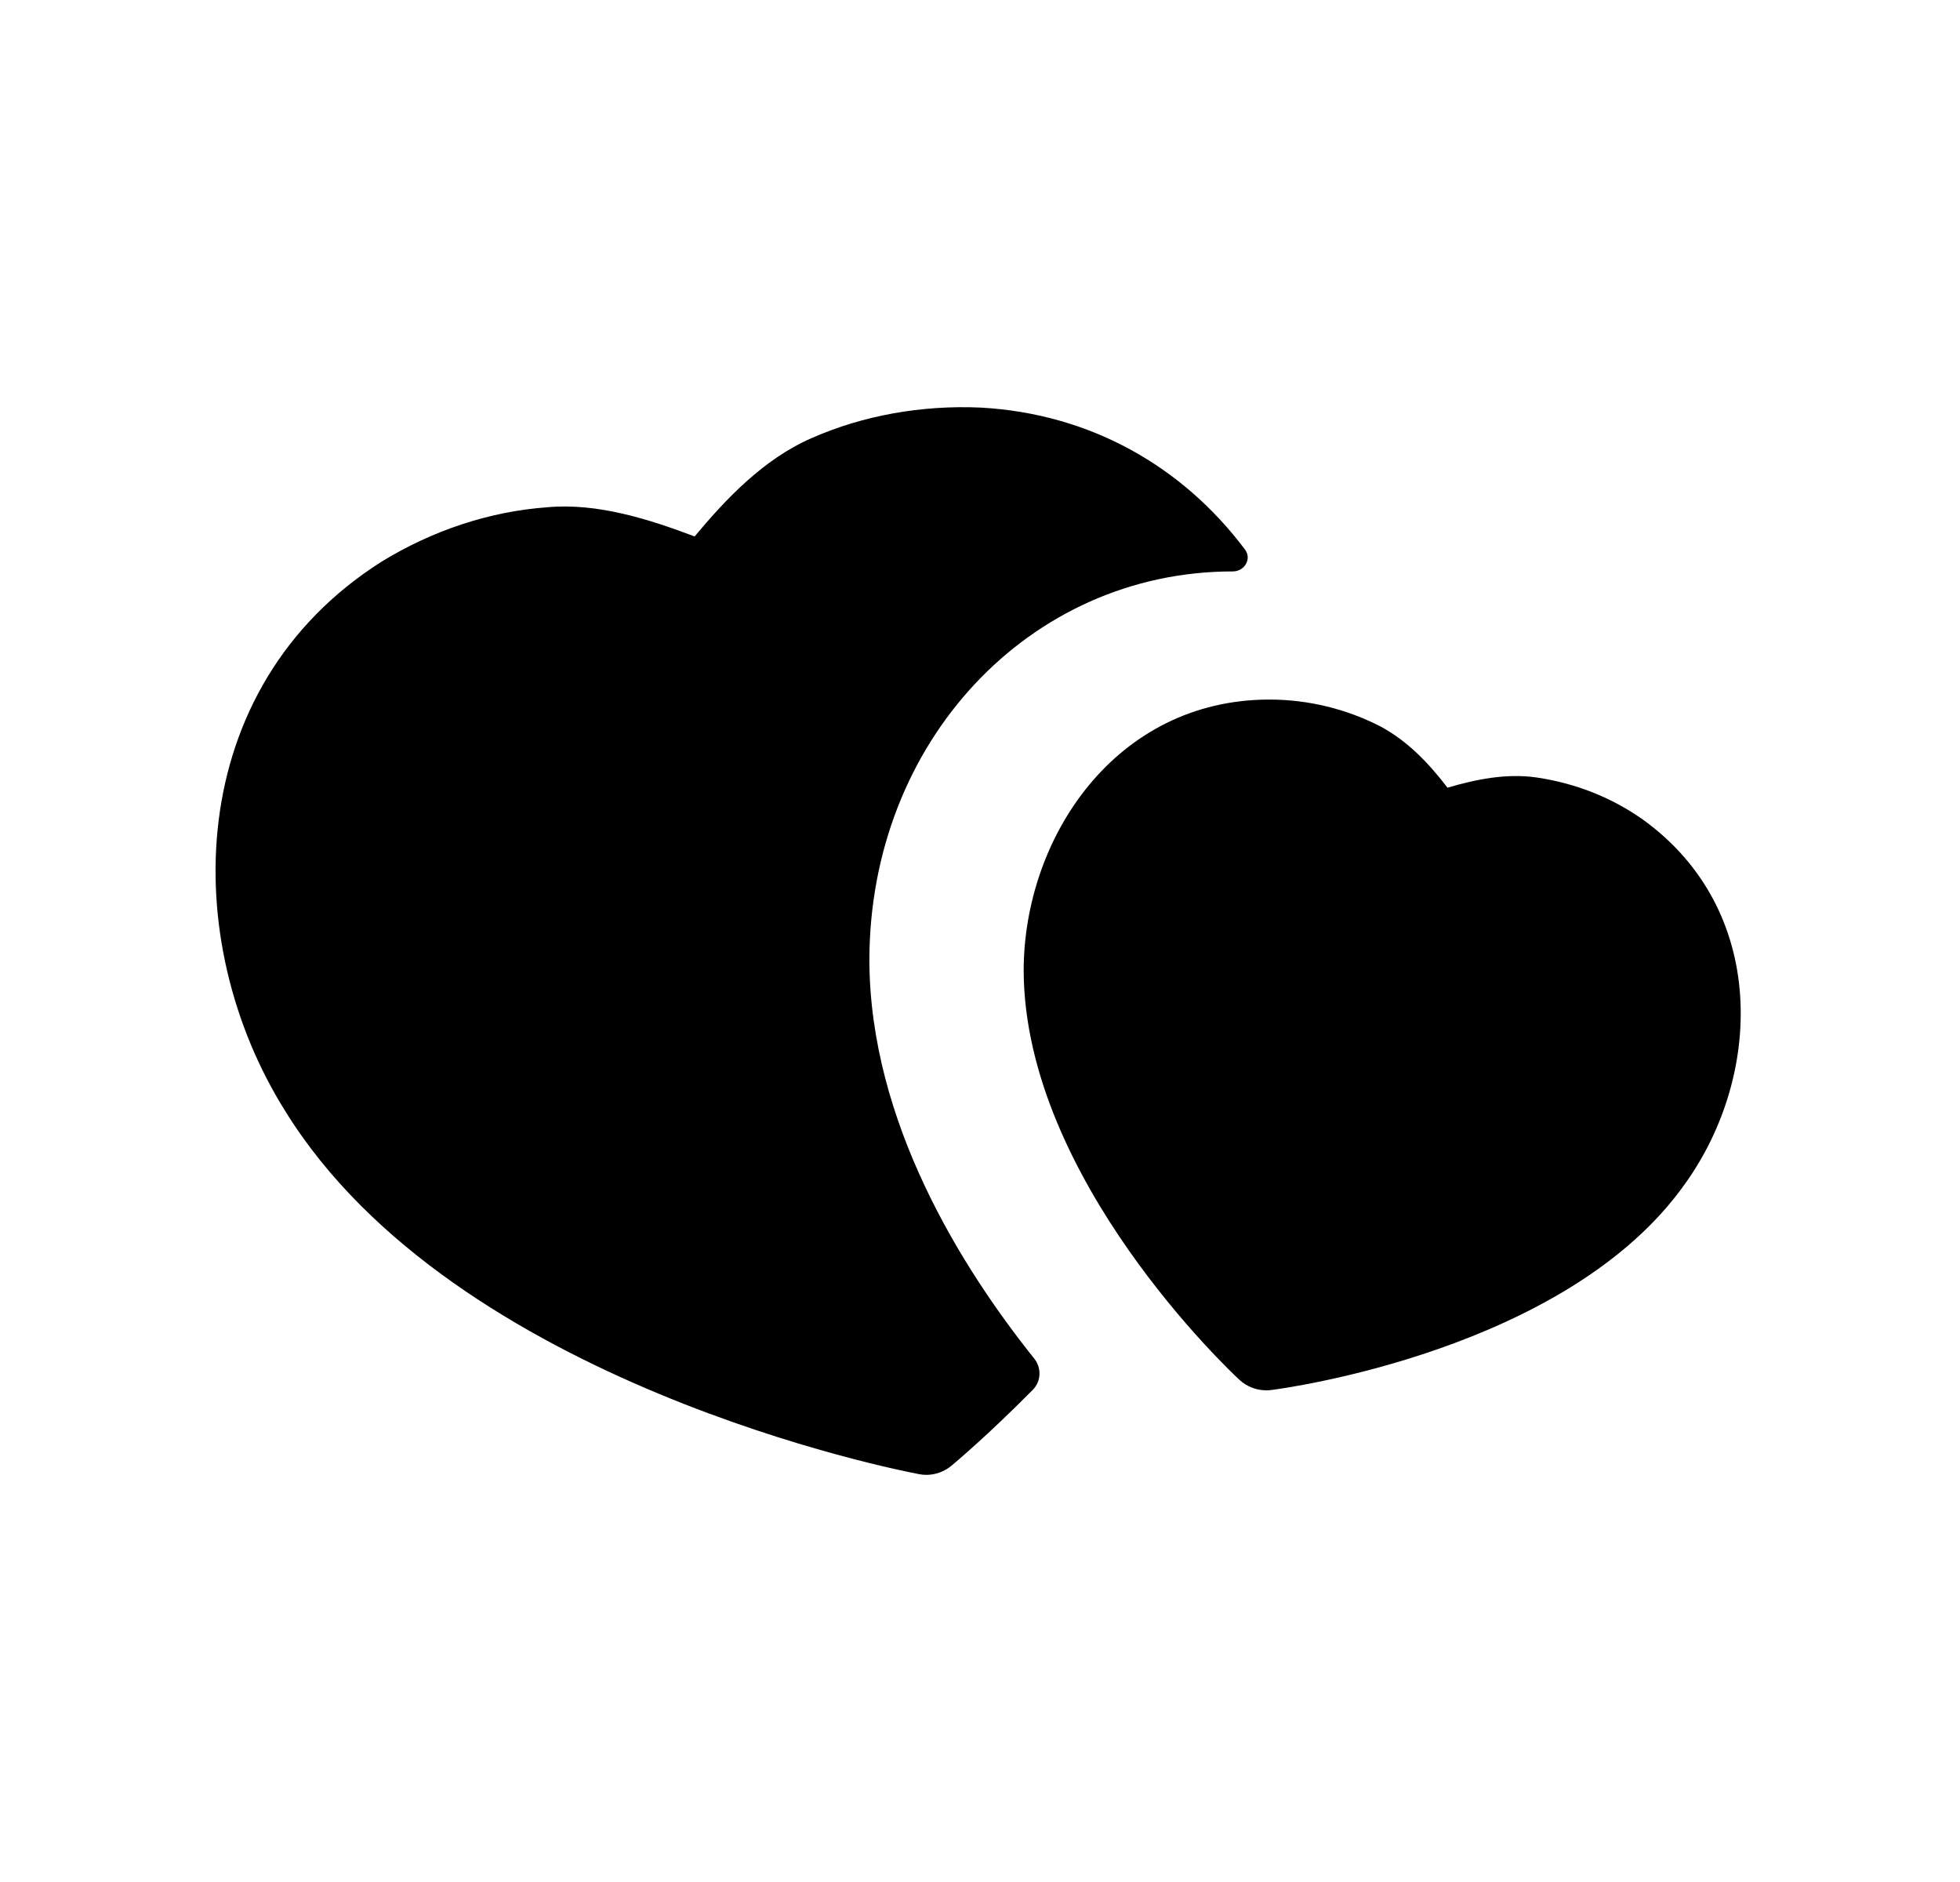 <svg width="25" height="24" viewBox="0 0 25 24" fill="none" xmlns="http://www.w3.org/2000/svg">
<path fill-rule="evenodd" clip-rule="evenodd" d="M11.089 12.246C11.091 9.465 13.127 7.287 15.724 7.287C15.874 7.287 15.97 7.128 15.88 7.008C15.082 5.945 13.905 5.276 12.515 5.198C11.756 5.163 11.002 5.299 10.348 5.589C9.737 5.856 9.256 6.366 8.86 6.841C8.285 6.624 7.624 6.41 6.979 6.469C6.248 6.522 5.519 6.762 4.863 7.165C2.34 8.767 2.264 11.992 3.646 14.181C5.798 17.648 11.482 18.754 11.723 18.799C11.754 18.805 11.785 18.808 11.816 18.808C11.931 18.808 12.044 18.767 12.134 18.693C12.165 18.667 12.587 18.316 13.173 17.724C13.281 17.616 13.287 17.443 13.191 17.324C12.257 16.157 11.1 14.303 11.089 12.258V12.246Z" fill="black"/>
<path fill-rule="evenodd" clip-rule="evenodd" d="M20.956 10.452C20.556 10.17 20.1 9.989 19.601 9.915C19.209 9.858 18.816 9.941 18.463 10.045C18.23 9.741 17.963 9.456 17.612 9.266C17.175 9.04 16.684 8.921 16.192 8.921C14.231 8.921 13.058 10.68 13.057 12.381V12.384C13.071 15.03 15.699 17.494 15.811 17.598C15.904 17.683 16.026 17.73 16.151 17.73C16.172 17.73 16.193 17.729 16.214 17.726C16.368 17.707 19.994 17.223 21.495 15.093C22.483 13.717 22.554 11.606 20.956 10.452Z" fill="black"/>
</svg>